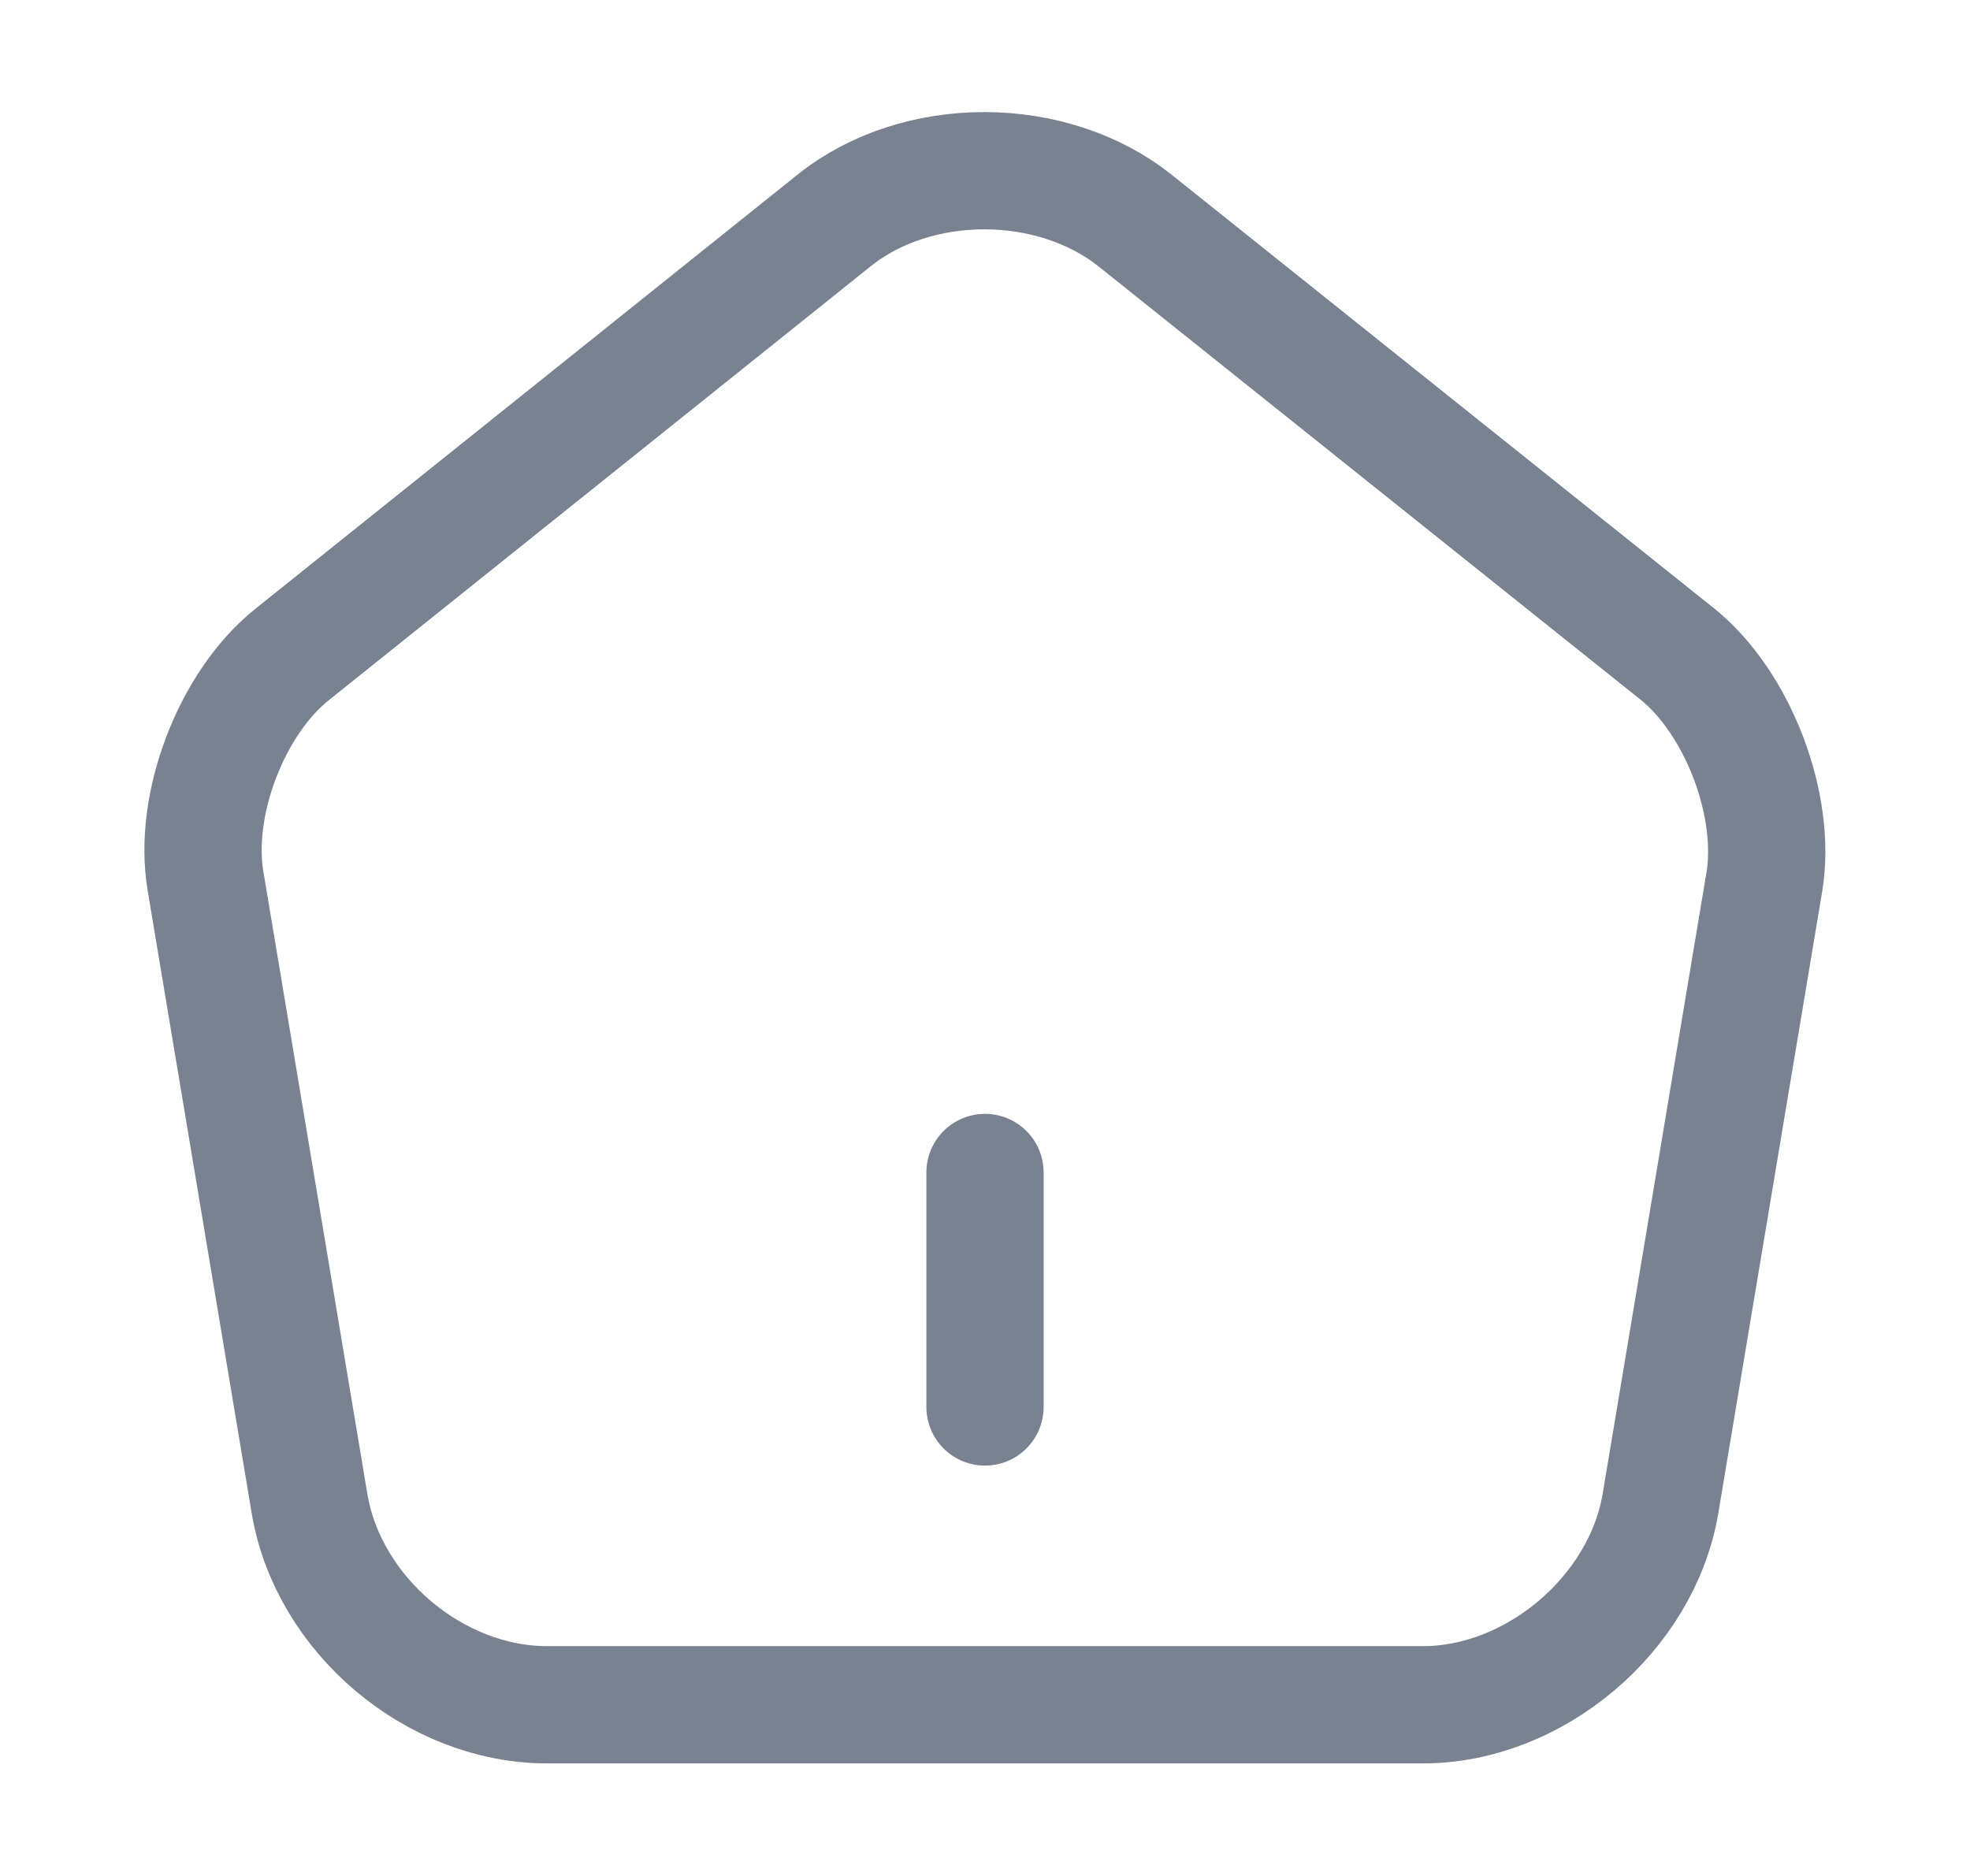 <svg width="21" height="20" viewBox="0 0 21 20" fill="none" xmlns="http://www.w3.org/2000/svg">
<path d="M10.5 15V12.5" stroke="#788291" stroke-width="1.25" stroke-linecap="round" stroke-linejoin="round"/>
<path d="M8.892 2.35L3.117 6.975C2.467 7.492 2.05 8.583 2.192 9.4L3.3 16.033C3.5 17.217 4.633 18.175 5.833 18.175H15.167C16.358 18.175 17.5 17.208 17.7 16.033L18.808 9.4C18.942 8.583 18.525 7.492 17.883 6.975L12.108 2.358C11.217 1.642 9.775 1.642 8.892 2.35Z" stroke="#788291" stroke-width="1.25" stroke-linecap="round" stroke-linejoin="round"/>
</svg>
